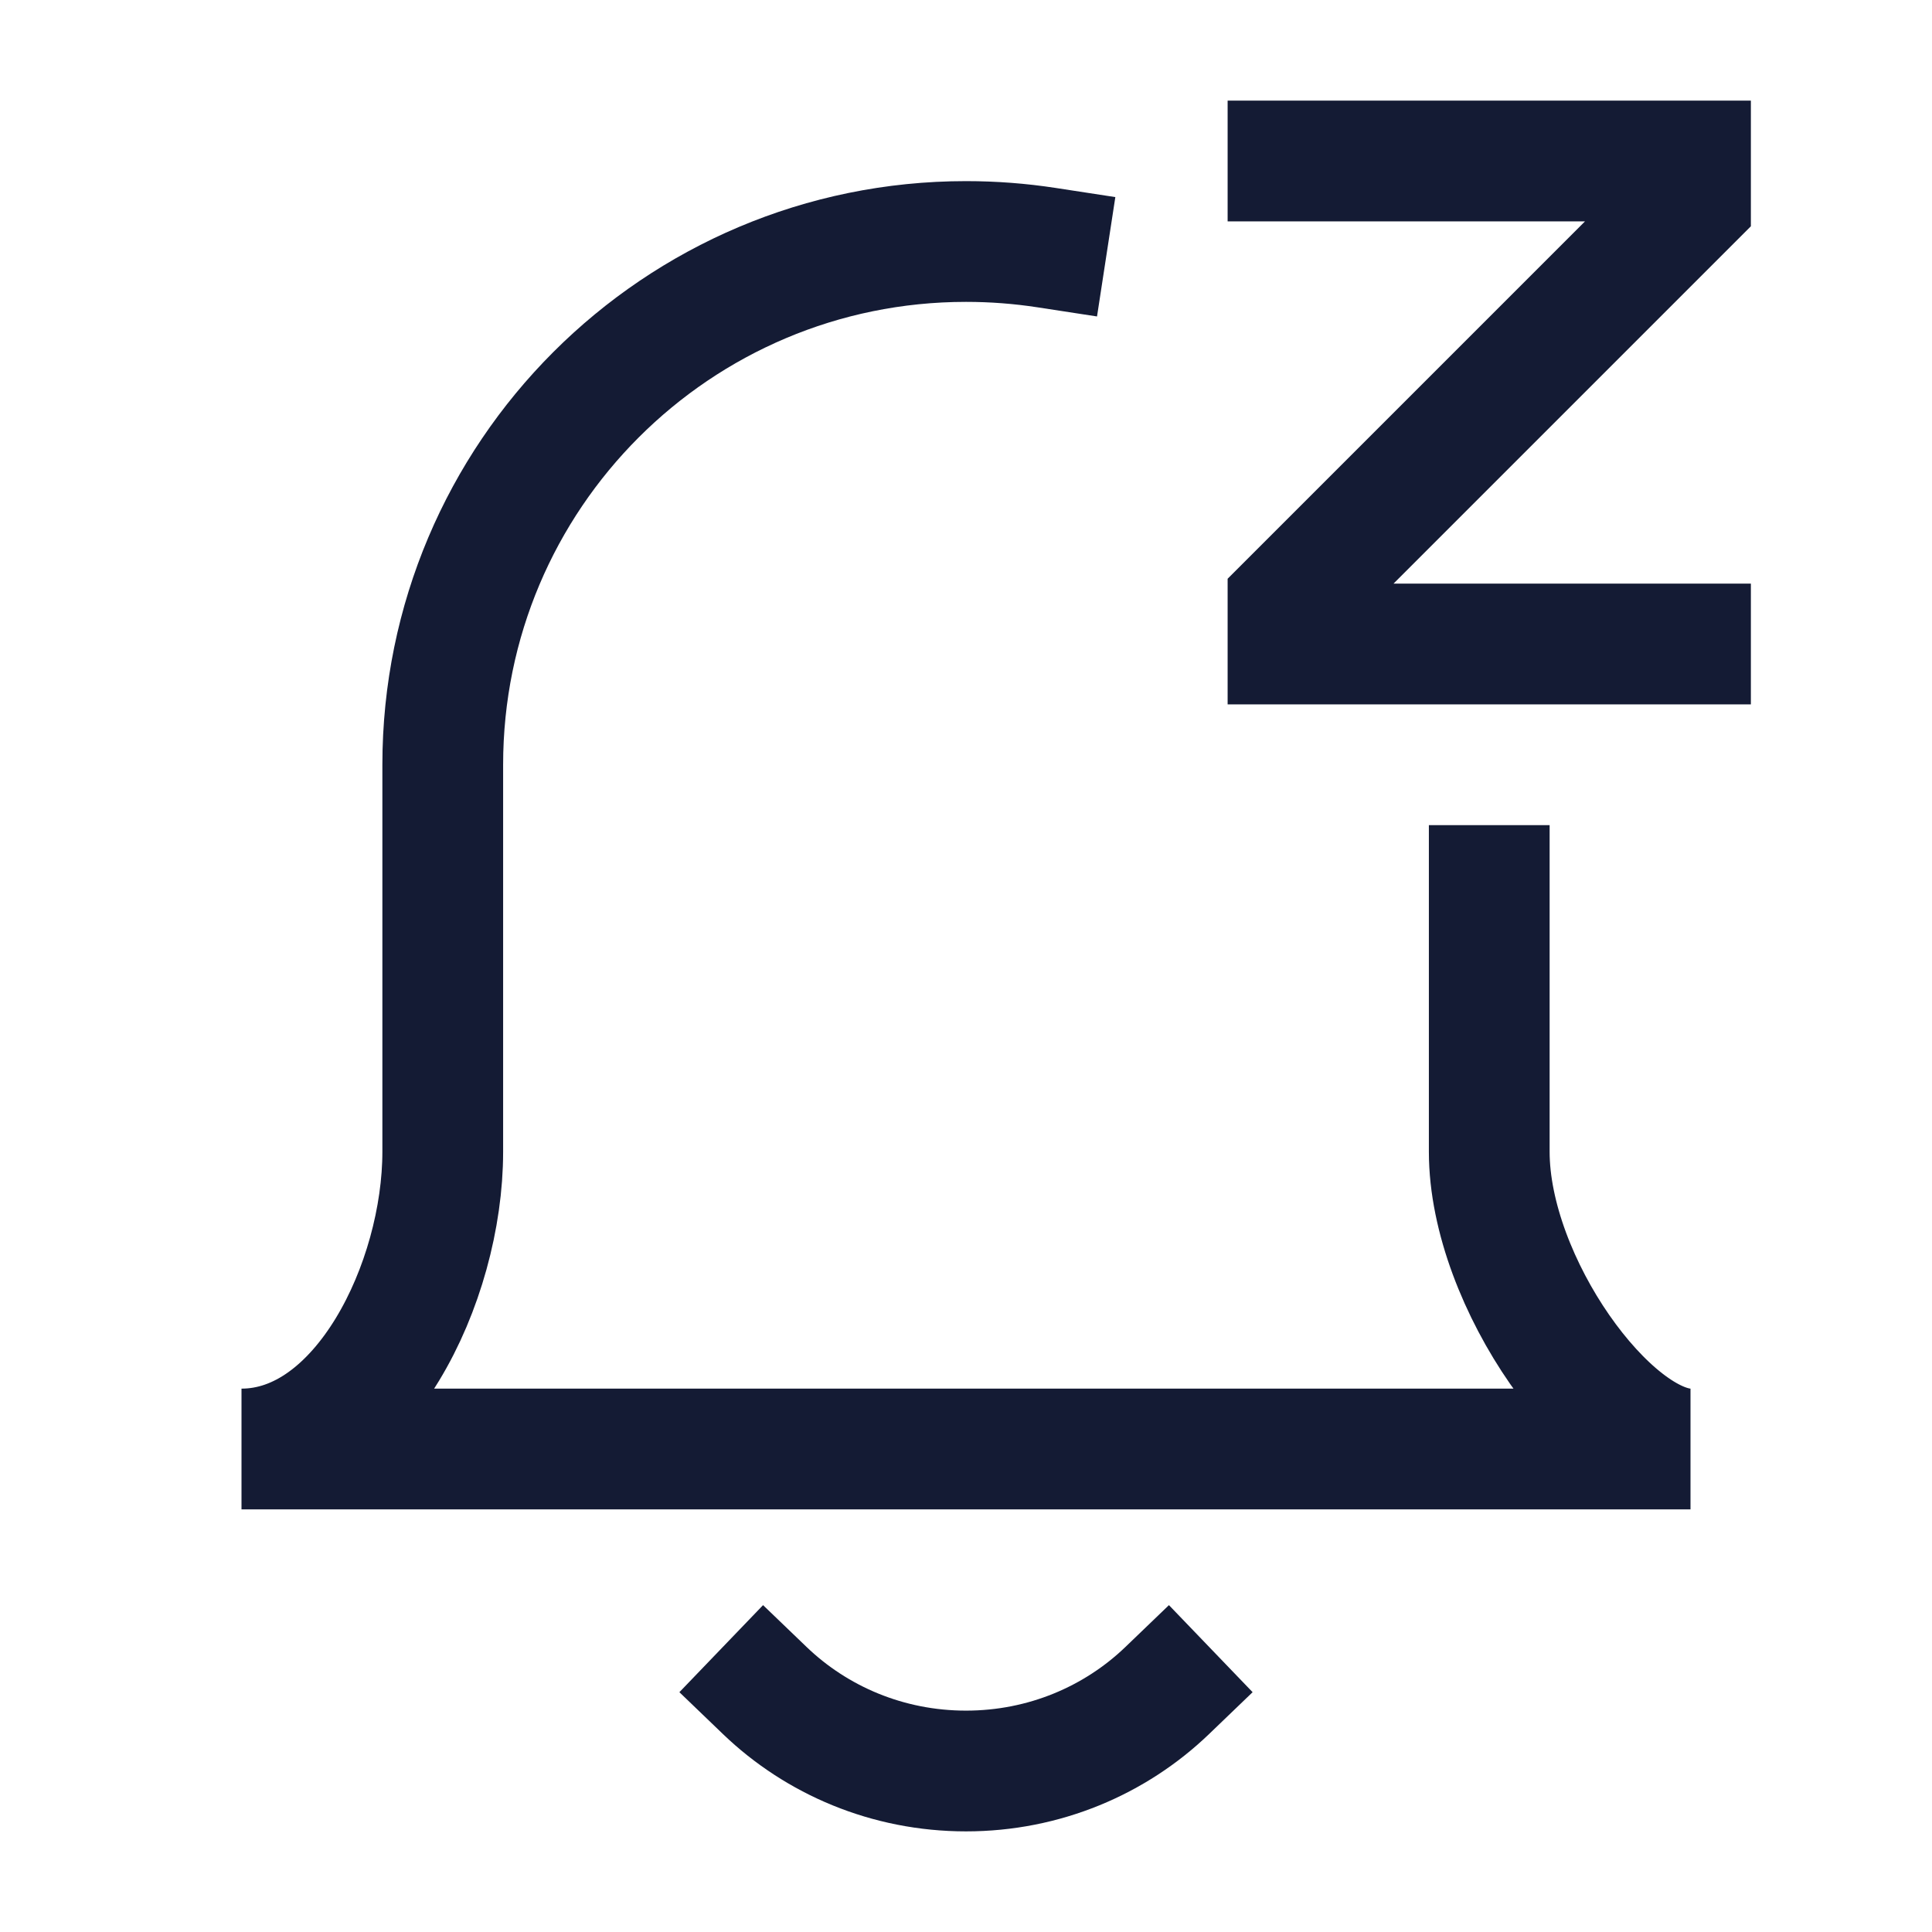 <svg width="24" height="24" viewBox="0 0 24 24" fill="none" xmlns="http://www.w3.org/2000/svg">
<path d="M18.5 11V14.307C18.5 15.934 20 18 21 18H3C4.5 18 5.5 15.934 5.5 14.307V9.5C5.5 5.91 8.41 3 12 3C12.34 3 12.674 3.026 13 3.076" stroke="#141B34" stroke-width="1.5" stroke-linecap="square"/>
<path d="M14.5 21C13.856 21.619 12.973 22 12 22C11.027 22 10.144 21.619 9.5 21" stroke="#141B34" stroke-width="1.5" stroke-linecap="square"/>
<path d="M16 2H21V2.5L16 7.5V8H21" stroke="#141B34" stroke-width="1.5" stroke-linecap="square"/>
</svg>
